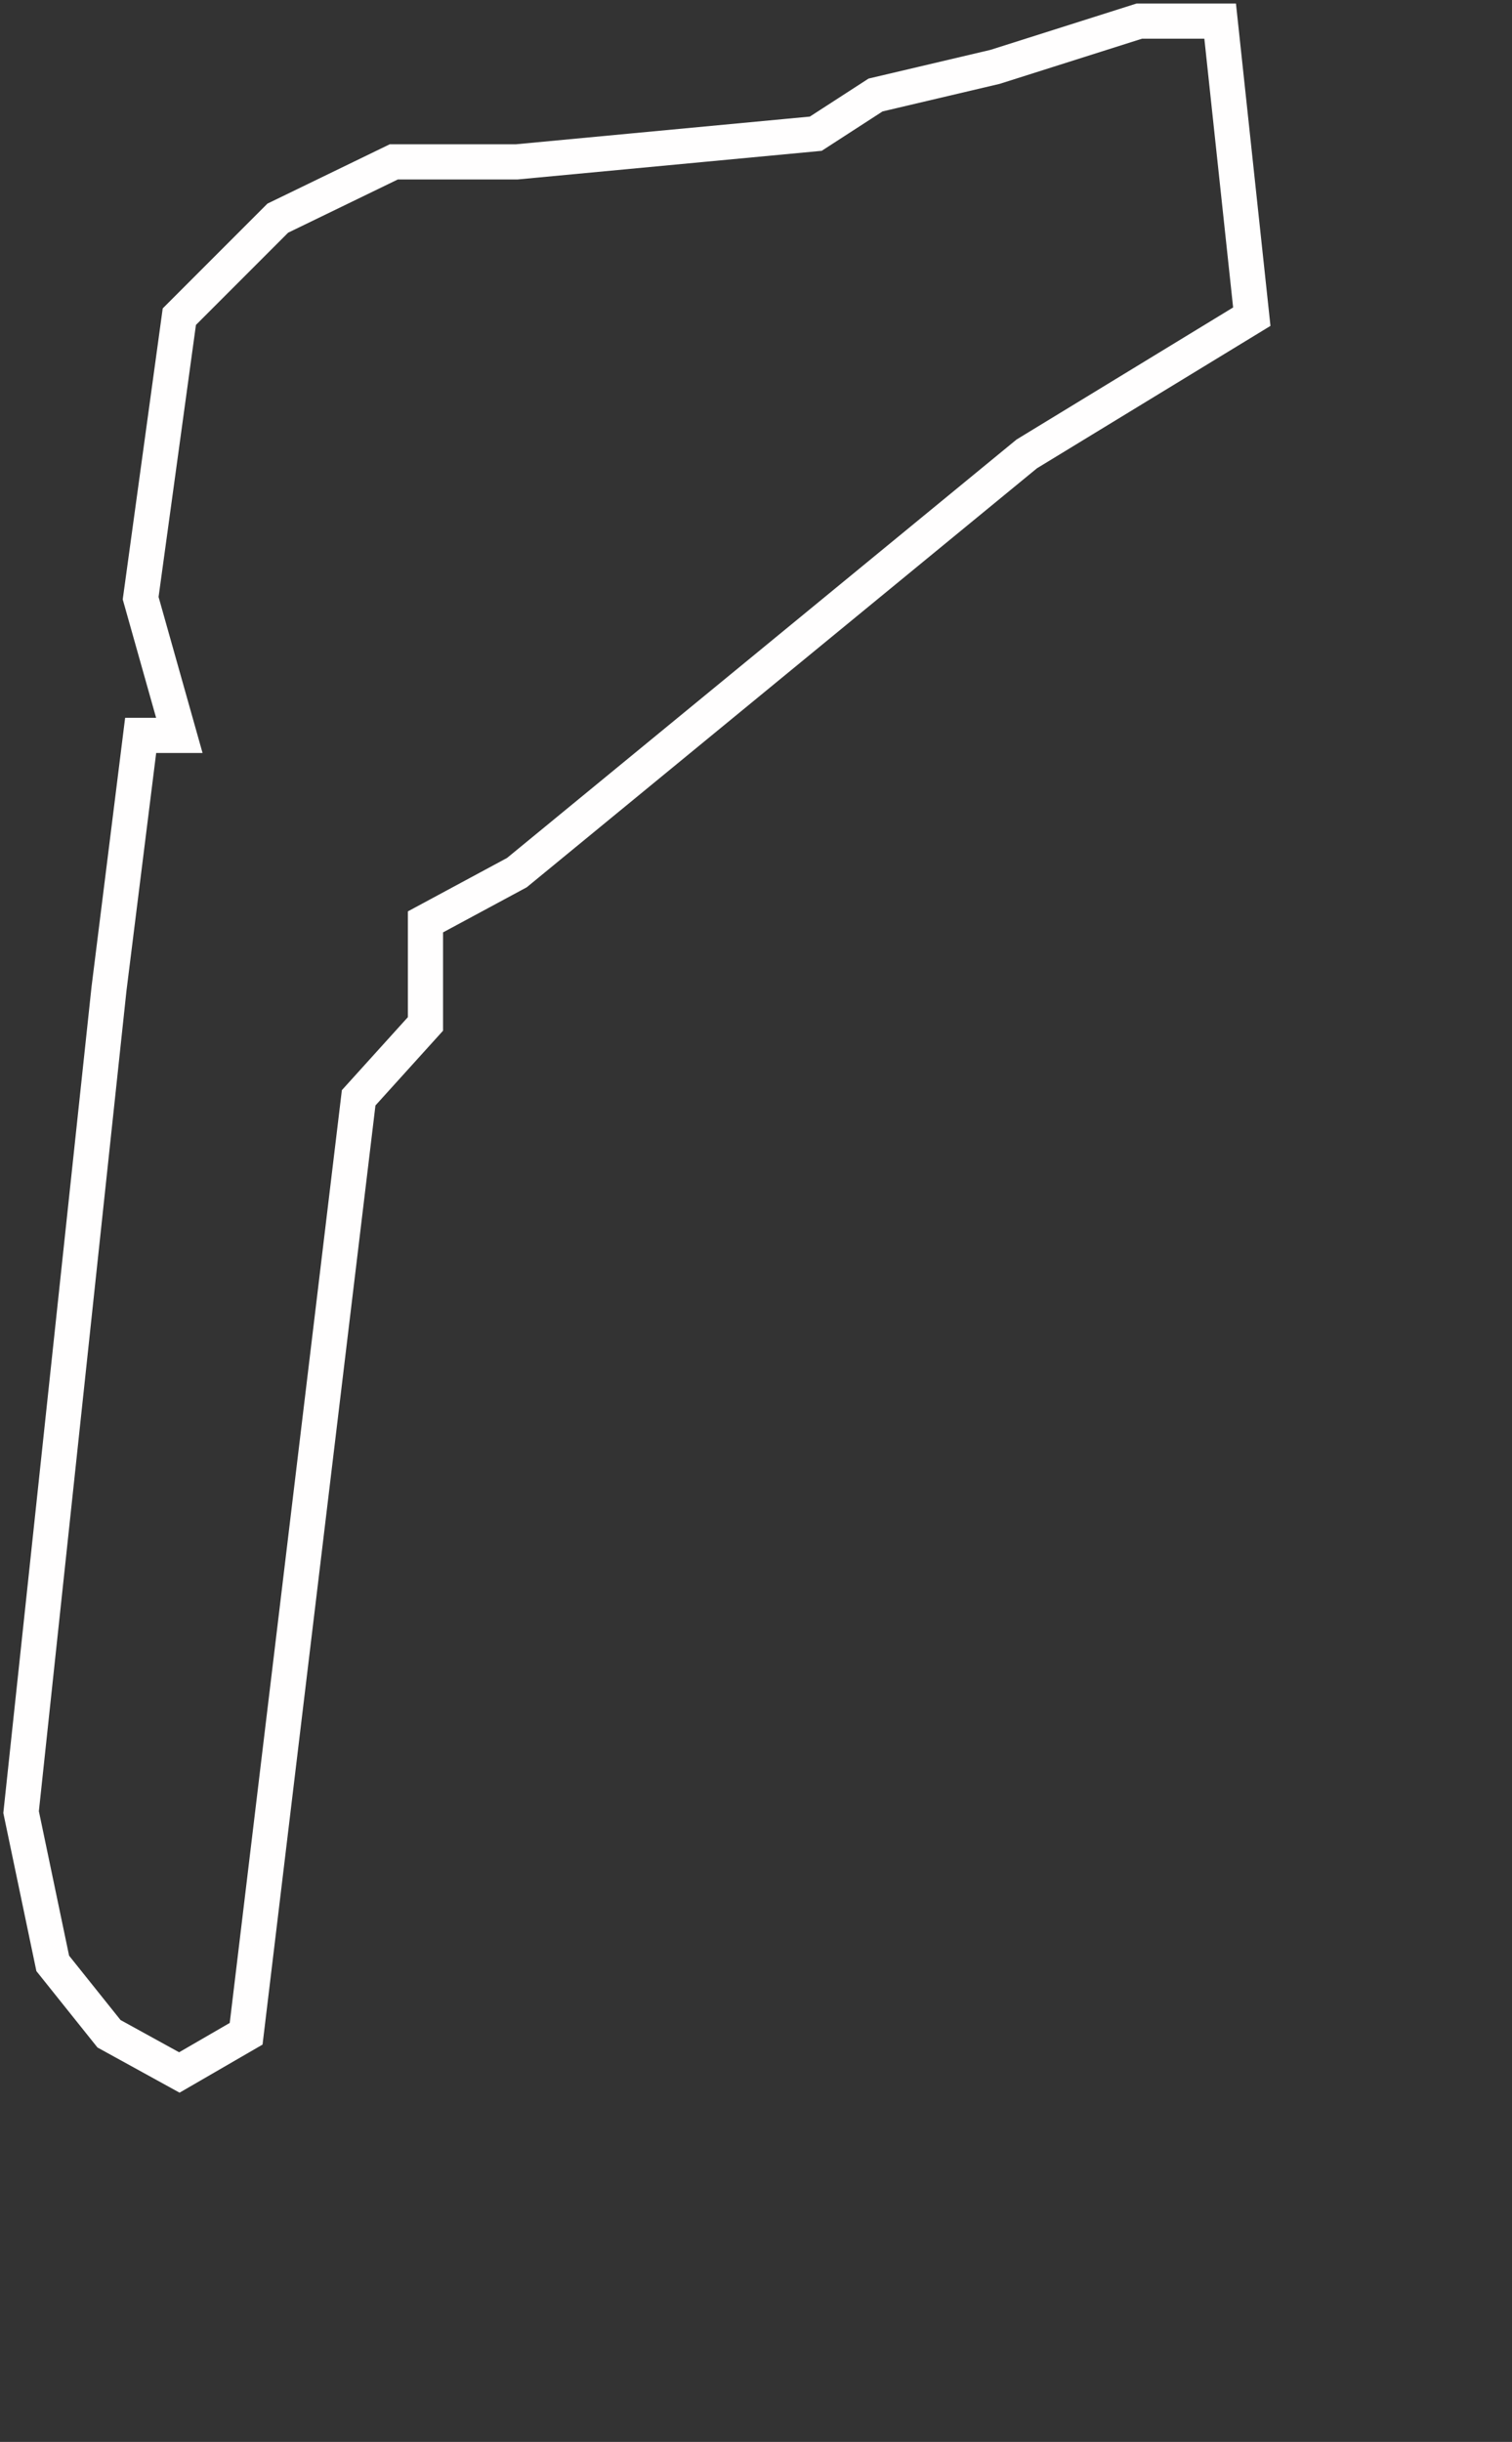 <svg width="215" height="347" viewBox="0 0 215 347"  fill="none" xmlns="http://www.w3.org/2000/svg">
<rect x="0" y="0" width="215" height="347" fill="#333333" stroke="none"/>
<path d="M20 104.5L15.5 140.5L3 257.5L7.5 279L15.5 289L25.5 294.5L35 289L51 156L60.5 145.5V131L73.5 124L146 64.5L178 45L173.5 3H162L141.5 9.5L124.5 13.5L116 19L73.5 23H56L39.5 31L25.5 45L20 85L25.5 104.5H20Z" stroke="#FFFEFE" stroke-width="5"/>
</svg>
